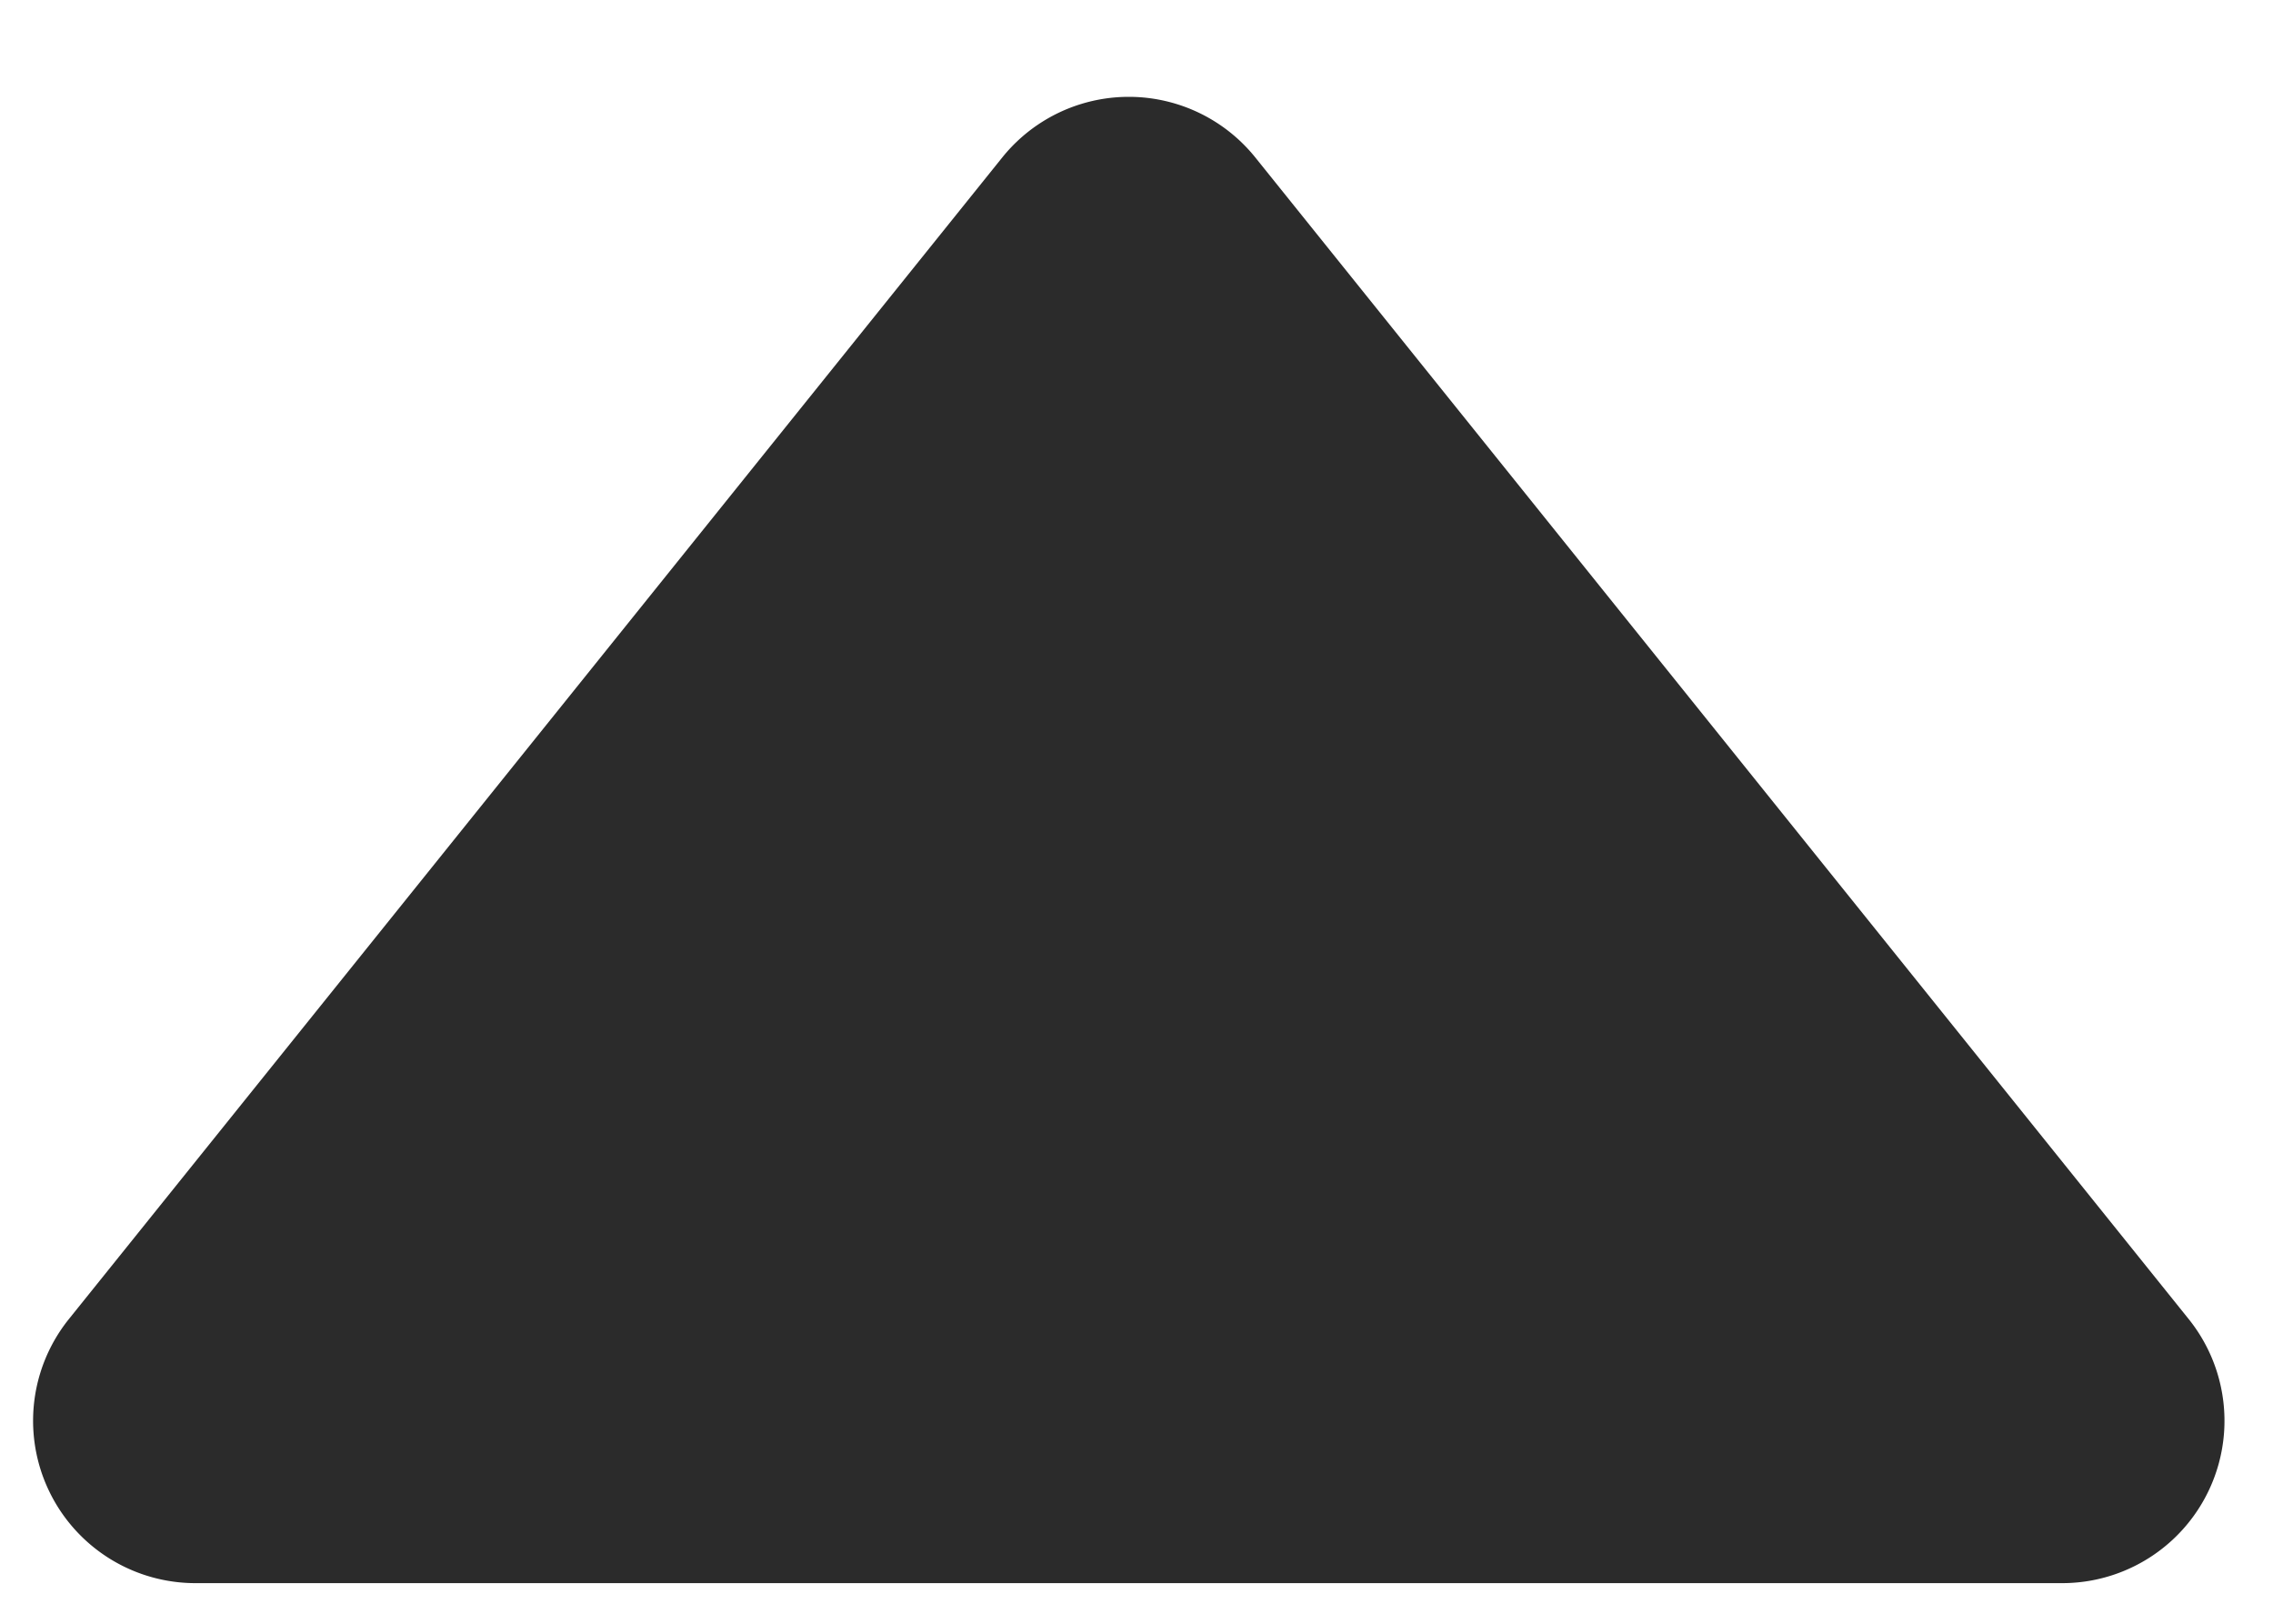 <svg width="14" height="10" fill="none" xmlns="http://www.w3.org/2000/svg"><path d="M6.173.97a1 1 0 0 1 1.559 0l5.749 7.154a1 1 0 0 1-.78 1.626H1.203a1 1 0 0 1-.779-1.626L6.173.97Z" fill="#2B2B2B"/></svg>